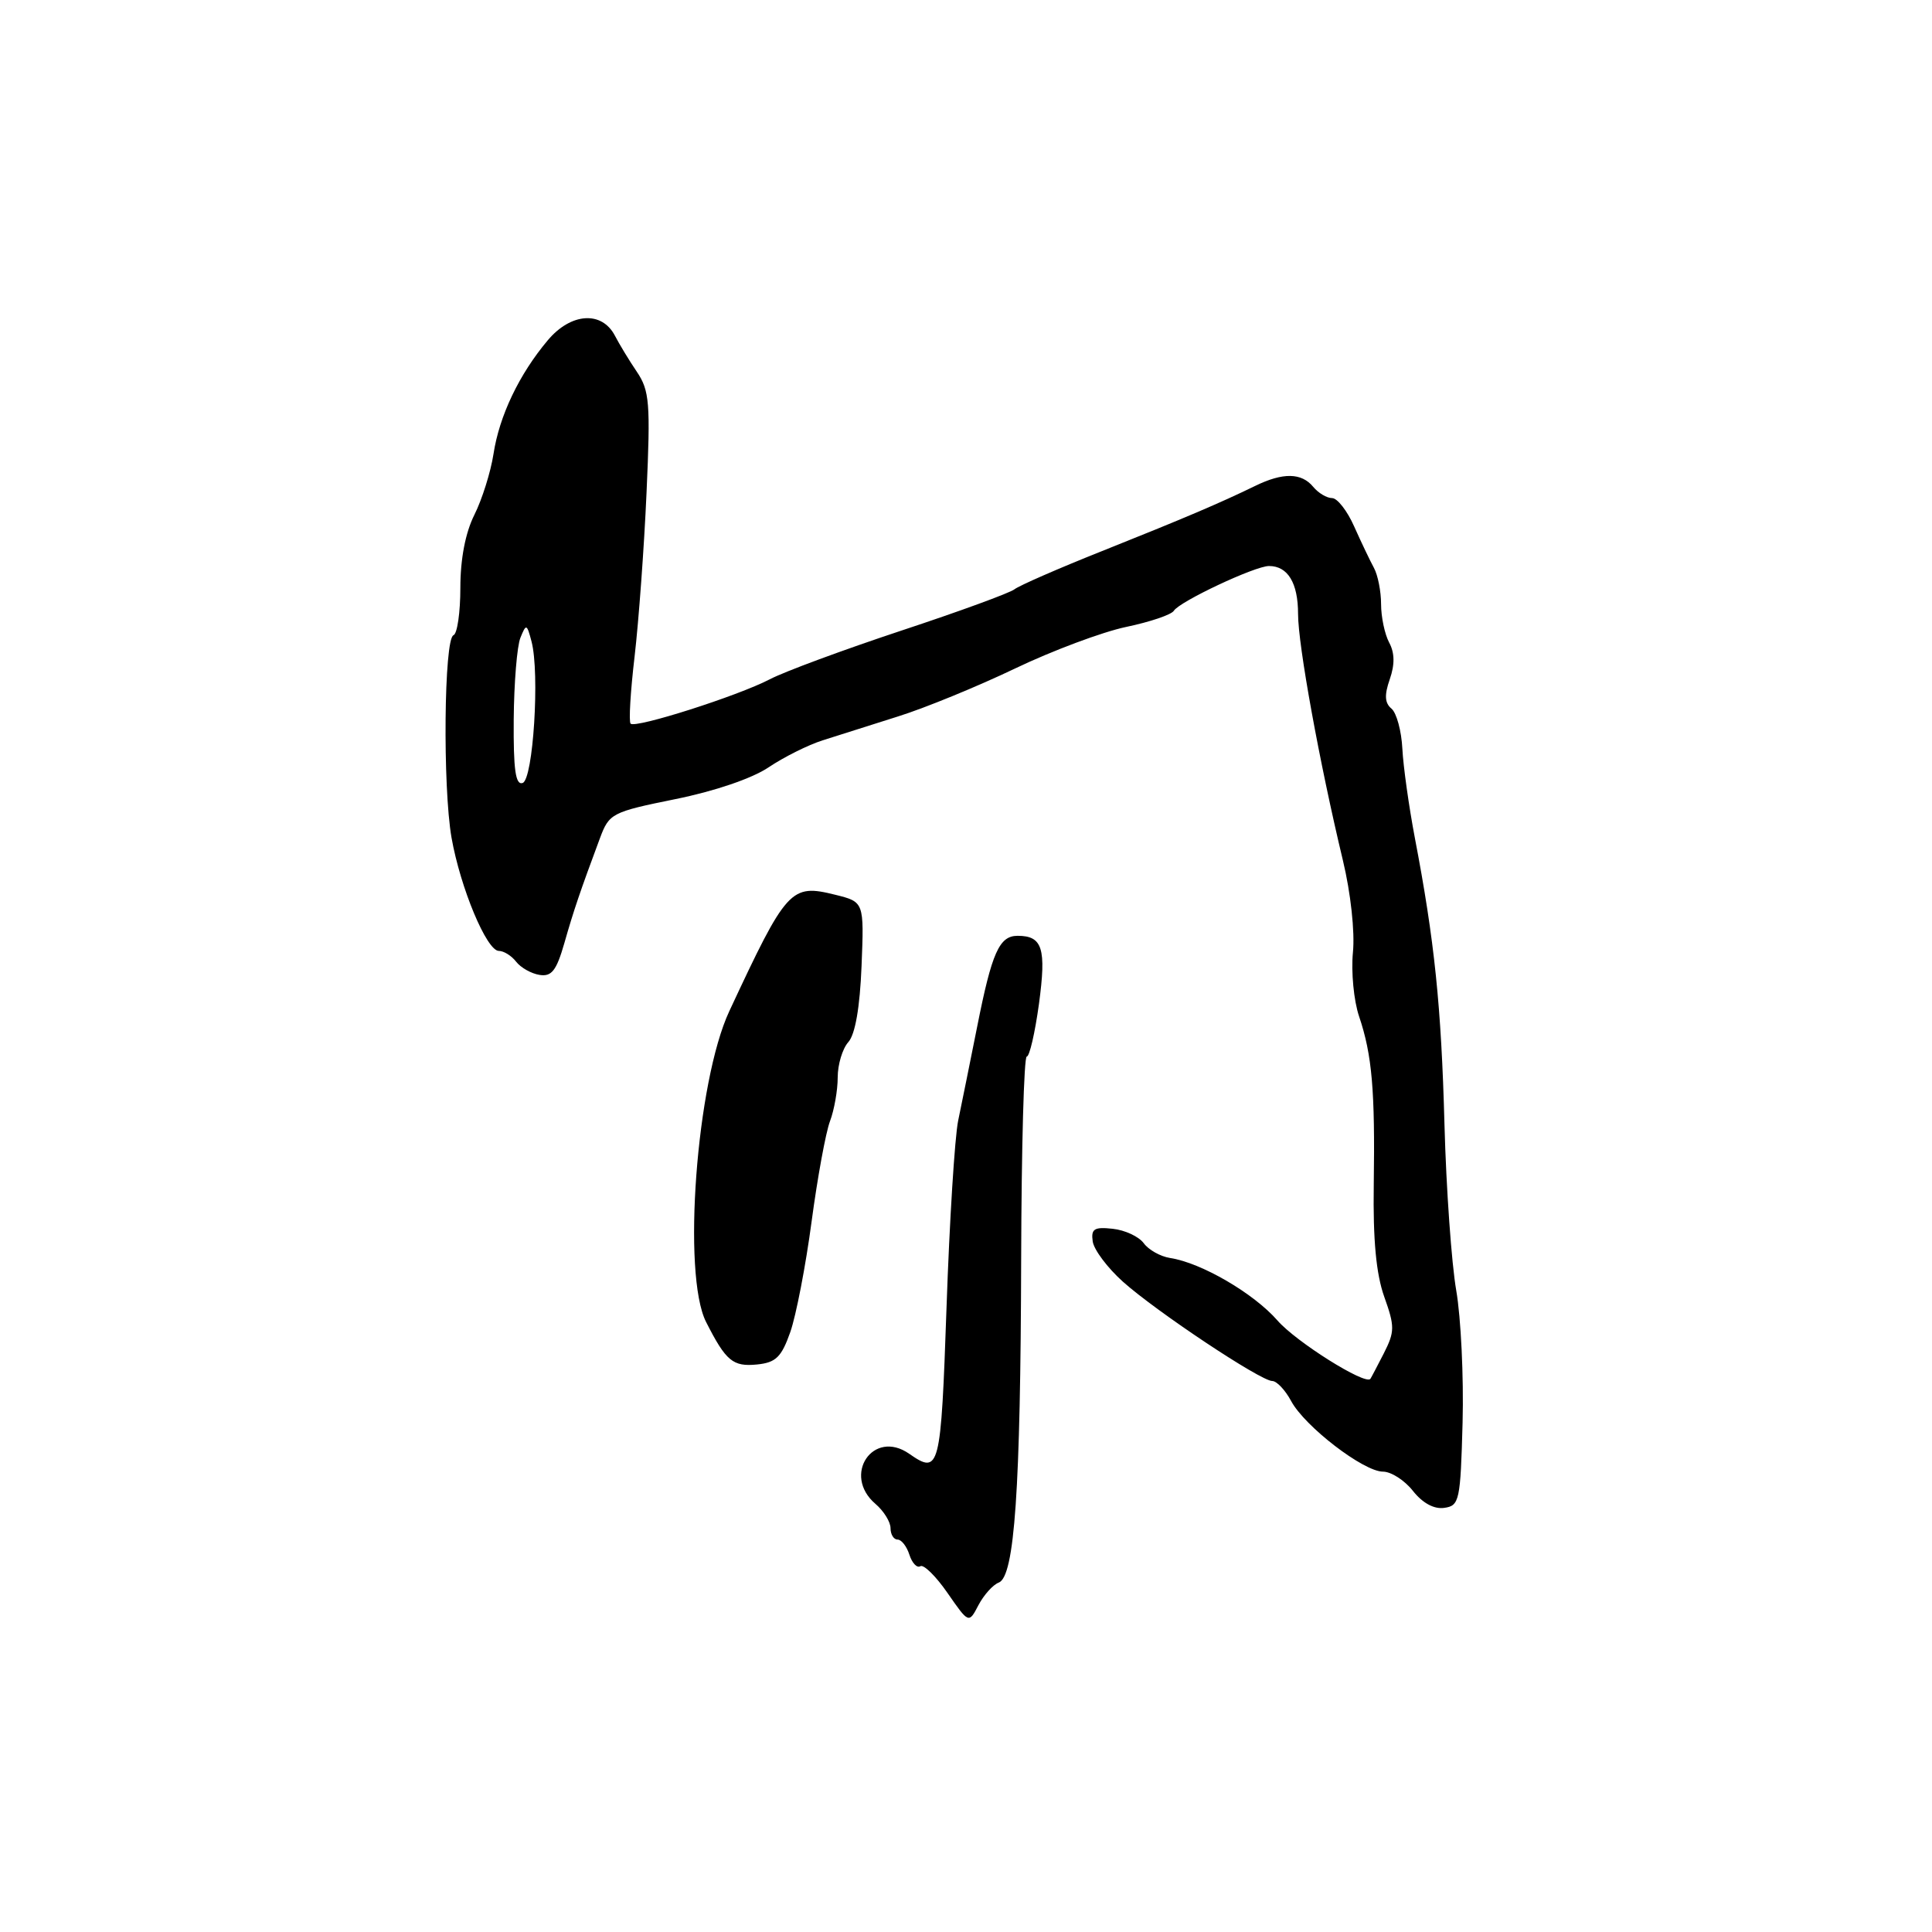 <?xml version="1.0" encoding="UTF-8" standalone="no"?>
<!DOCTYPE svg PUBLIC "-//W3C//DTD SVG 1.1//EN" "http://www.w3.org/Graphics/SVG/1.1/DTD/svg11.dtd" >
<svg xmlns="http://www.w3.org/2000/svg" xmlns:xlink="http://www.w3.org/1999/xlink" version="1.1" viewBox="0 0 256 256">
 <g >
 <path fill="currentColor"
d=" M 132.34 209.70 C 134.44 208.90 135.23 197.38 135.31 166.75 C 135.35 152.04 135.68 140.00 136.05 140.00 C 136.42 140.00 137.14 136.85 137.67 133.01 C 138.66 125.66 138.14 124.00 134.84 124.00 C 132.41 124.00 131.43 126.20 129.48 136.04 C 128.55 140.69 127.42 146.30 126.96 148.50 C 126.51 150.70 125.81 161.84 125.42 173.25 C 124.67 194.78 124.50 195.43 120.47 192.63 C 115.69 189.30 111.55 195.46 116.00 199.27 C 117.10 200.21 118.00 201.66 118.00 202.49 C 118.00 203.32 118.42 204.00 118.93 204.00 C 119.45 204.00 120.15 204.91 120.50 206.01 C 120.86 207.12 121.51 207.81 121.95 207.53 C 122.39 207.26 124.02 208.86 125.56 211.09 C 128.37 215.14 128.37 215.14 129.65 212.69 C 130.36 211.34 131.57 209.99 132.34 209.70 Z  M 193.80 188.50 C 193.96 182.45 193.58 174.57 192.96 171.00 C 192.34 167.43 191.63 157.53 191.40 149.00 C 190.98 133.32 190.08 124.63 187.47 111.00 C 186.69 106.88 185.94 101.57 185.82 99.21 C 185.70 96.85 185.05 94.46 184.38 93.90 C 183.48 93.15 183.42 92.10 184.15 90.01 C 184.83 88.05 184.81 86.51 184.07 85.14 C 183.48 84.03 183.00 81.75 183.00 80.05 C 183.00 78.36 182.57 76.19 182.05 75.24 C 181.53 74.28 180.35 71.81 179.43 69.75 C 178.52 67.69 177.20 66.00 176.51 66.00 C 175.81 66.00 174.68 65.33 174.00 64.50 C 172.45 62.63 170.00 62.59 166.33 64.38 C 161.62 66.67 157.00 68.64 146.00 73.03 C 140.22 75.33 135.02 77.61 134.43 78.08 C 133.84 78.56 127.09 81.03 119.43 83.56 C 111.77 86.10 103.92 89.00 102.00 90.01 C 97.76 92.22 84.21 96.54 83.56 95.89 C 83.30 95.64 83.54 91.62 84.09 86.96 C 84.63 82.31 85.35 72.55 85.67 65.27 C 86.20 53.42 86.07 51.76 84.39 49.27 C 83.36 47.75 82.06 45.60 81.49 44.50 C 79.76 41.16 75.66 41.43 72.59 45.08 C 68.80 49.58 66.16 55.10 65.39 60.16 C 65.02 62.55 63.88 66.17 62.86 68.21 C 61.67 70.58 61.00 74.07 61.00 77.88 C 61.00 81.15 60.59 83.98 60.09 84.17 C 58.83 84.63 58.65 104.26 59.83 111.00 C 61.01 117.67 64.49 126.00 66.10 126.00 C 66.75 126.00 67.78 126.64 68.39 127.43 C 69.00 128.22 70.40 129.01 71.49 129.18 C 73.09 129.44 73.73 128.61 74.77 125.00 C 76.02 120.61 76.88 118.09 79.49 111.08 C 80.72 107.78 81.05 107.60 89.48 105.89 C 94.69 104.84 99.68 103.14 101.85 101.67 C 103.86 100.32 107.08 98.71 109.00 98.10 C 110.92 97.49 115.42 96.06 119.00 94.93 C 122.58 93.81 129.55 90.95 134.50 88.58 C 139.45 86.21 146.08 83.73 149.23 83.07 C 152.39 82.41 155.22 81.45 155.54 80.93 C 156.30 79.70 166.29 75.00 168.15 75.00 C 170.64 75.00 172.00 77.24 172.00 81.35 C 172.00 85.47 174.84 101.08 177.94 114.00 C 178.98 118.33 179.54 123.48 179.27 126.19 C 179.02 128.77 179.38 132.60 180.09 134.69 C 181.81 139.78 182.21 144.49 182.03 157.00 C 181.92 164.28 182.35 168.83 183.42 171.83 C 184.83 175.77 184.82 176.45 183.36 179.33 C 182.47 181.07 181.67 182.59 181.58 182.71 C 180.90 183.56 171.74 177.81 169.27 174.97 C 166.11 171.36 159.18 167.32 155.04 166.69 C 153.76 166.49 152.19 165.61 151.55 164.73 C 150.90 163.85 149.06 162.99 147.44 162.82 C 144.99 162.55 144.55 162.83 144.79 164.50 C 144.95 165.60 146.75 168.00 148.79 169.83 C 153.19 173.77 167.04 182.99 168.58 182.99 C 169.18 183.00 170.30 184.19 171.08 185.64 C 172.87 189.00 180.68 195.00 183.25 195.00 C 184.33 195.00 186.12 196.15 187.22 197.55 C 188.49 199.16 190.02 200.00 191.37 199.80 C 193.38 199.52 193.52 198.86 193.80 188.50 Z  M 104.72 176.50 C 105.49 174.30 106.76 167.72 107.54 161.87 C 108.32 156.03 109.42 150.03 109.98 148.56 C 110.54 147.08 111.00 144.47 111.00 142.76 C 111.00 141.06 111.63 138.95 112.41 138.08 C 113.32 137.06 113.94 133.48 114.16 128.01 C 114.50 119.51 114.50 119.51 110.67 118.56 C 104.78 117.10 104.25 117.67 96.63 134.00 C 92.28 143.33 90.37 168.89 93.56 175.17 C 96.19 180.36 97.11 181.12 100.32 180.80 C 102.81 180.55 103.55 179.82 104.72 176.50 Z  M 68.07 95.33 C 68.11 90.47 68.51 85.60 68.96 84.50 C 69.72 82.62 69.81 82.65 70.43 85.00 C 71.54 89.21 70.65 103.29 69.25 103.75 C 68.31 104.06 68.02 101.98 68.07 95.33 Z "/>
</g>
</svg>